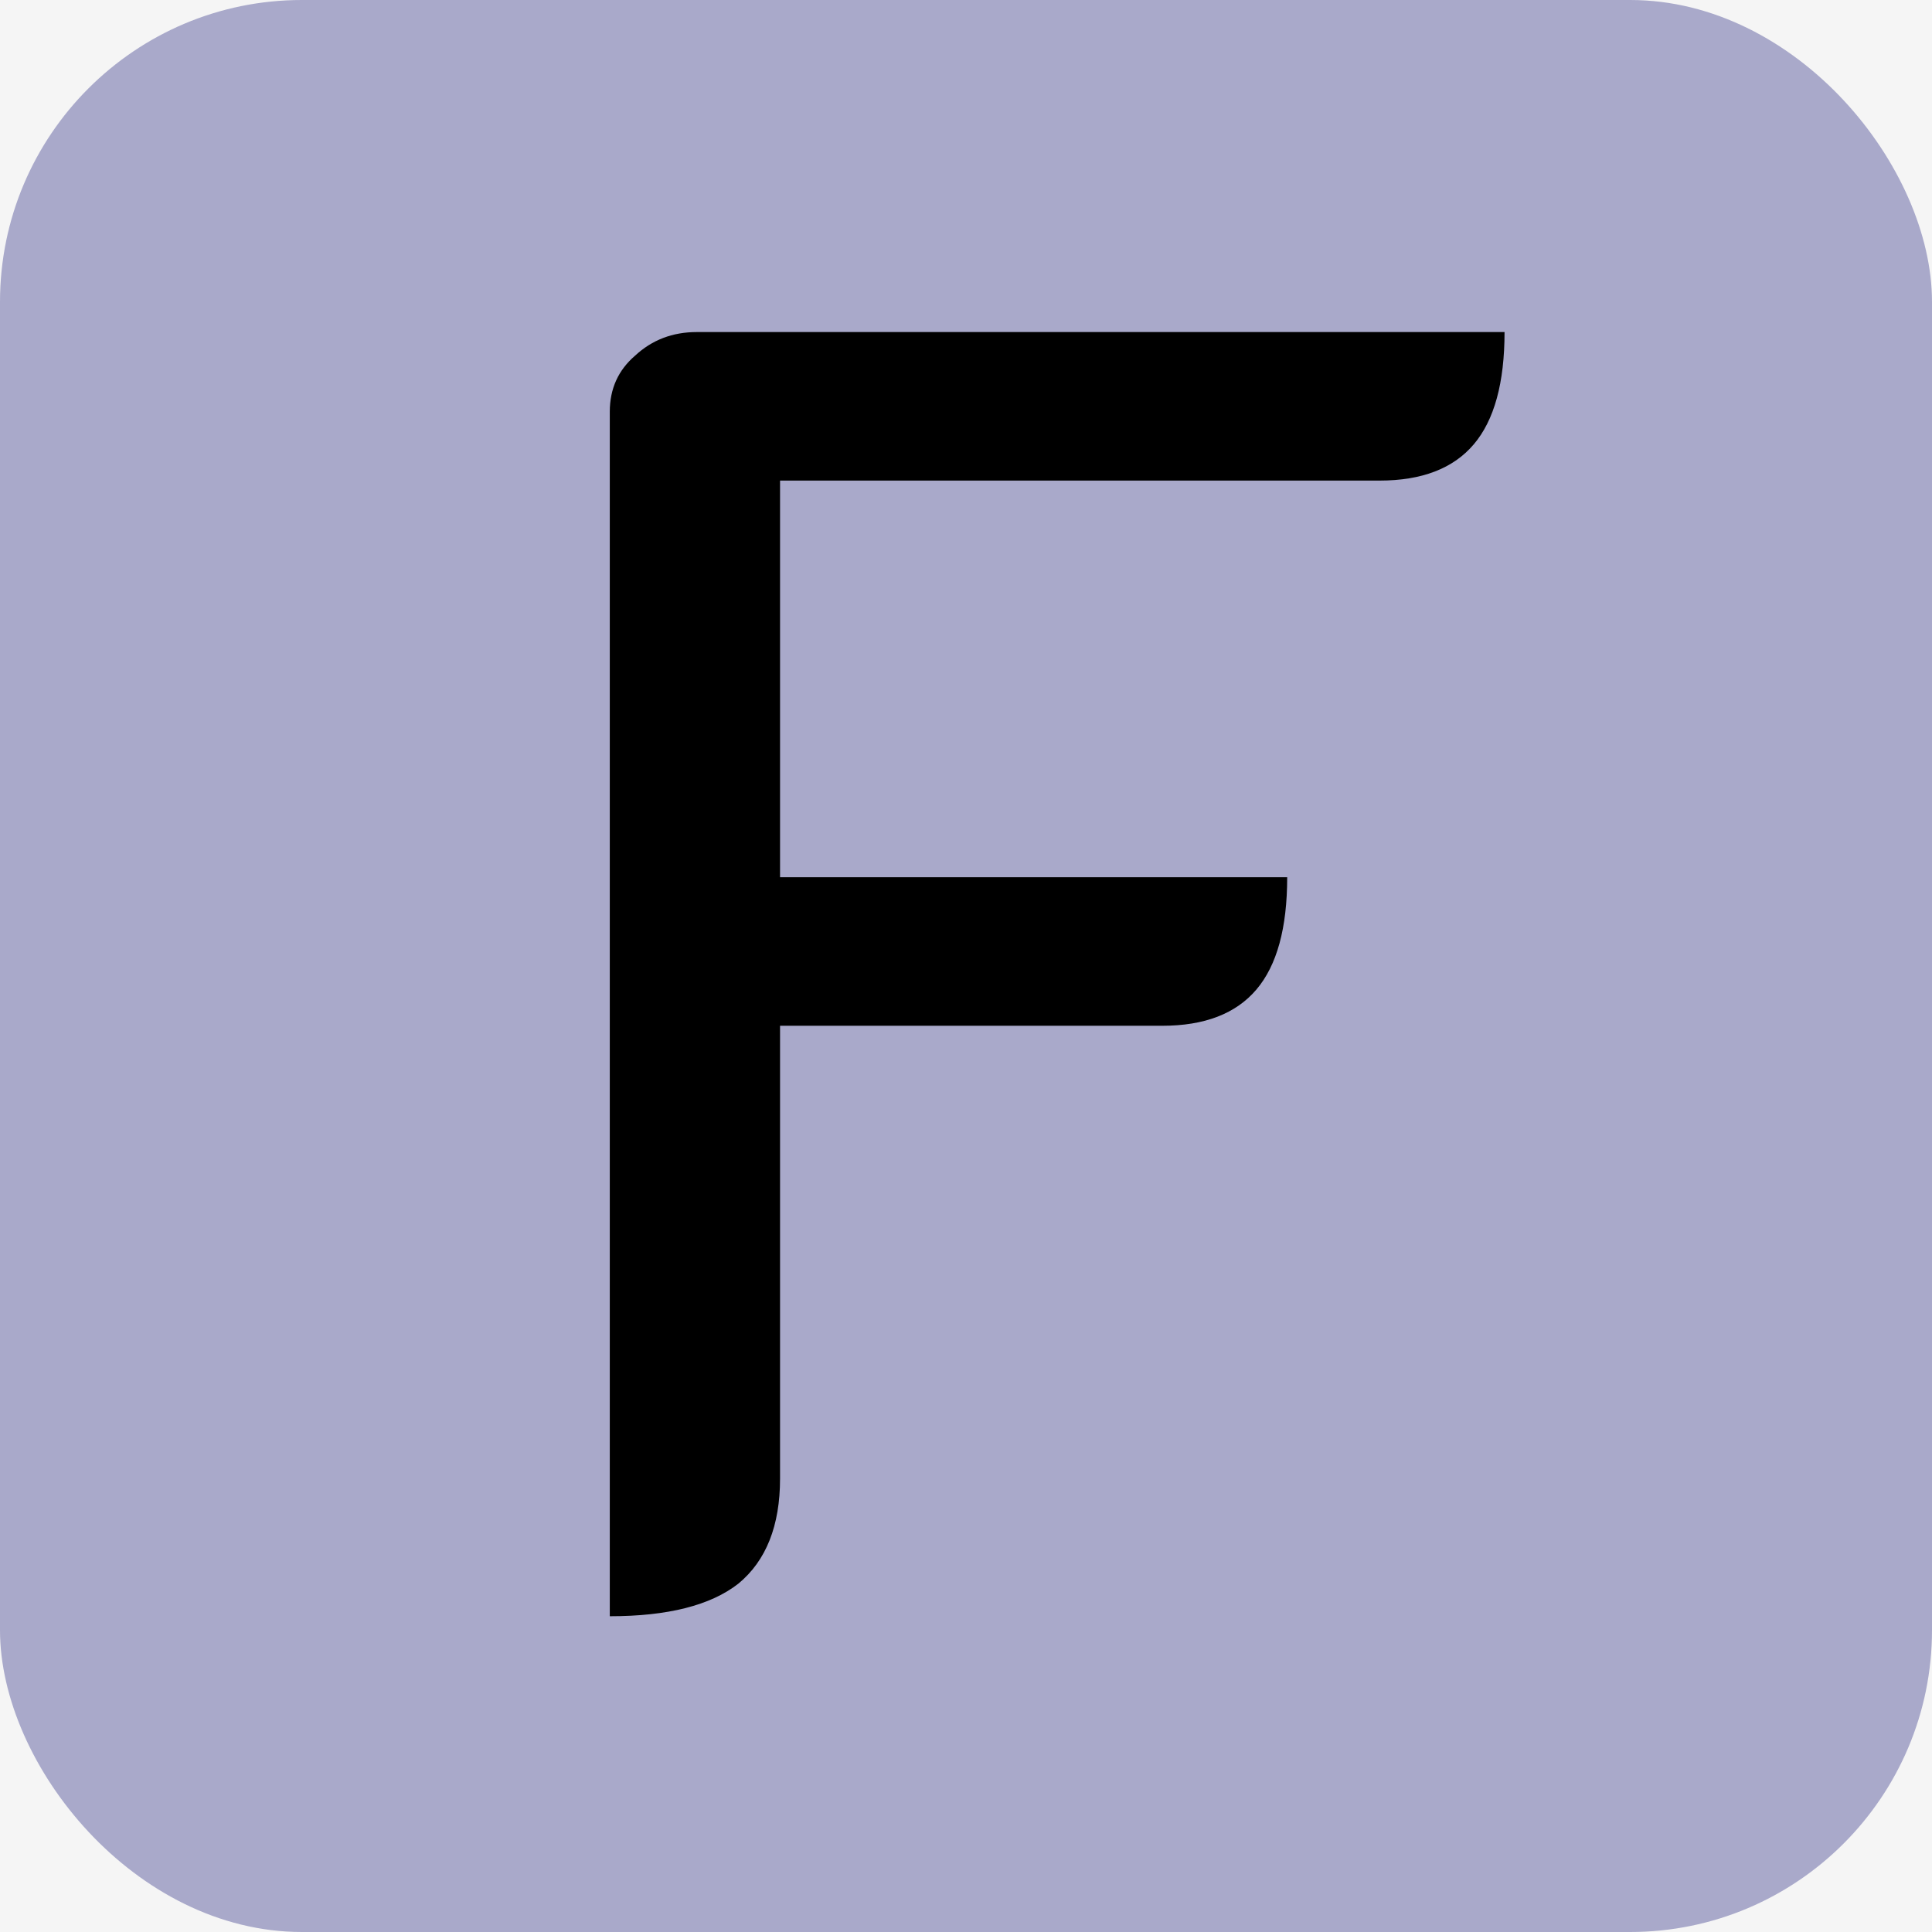<svg width="64" height="64" viewBox="0 0 64 64" fill="none" xmlns="http://www.w3.org/2000/svg">
<rect width="64" height="64" fill="#F5F5F5"/>
<rect width="64" height="64" rx="10" fill="#A9A9CA"/>
<path d="M20.2 13.64C20.2 12.88 20.48 12.26 21.04 11.78C21.6 11.26 22.28 11 23.08 11H49.84C49.84 12.68 49.5 13.92 48.82 14.72C48.14 15.52 47.1 15.92 45.7 15.92H25.84V29.06H42.64C42.64 30.74 42.3 31.98 41.62 32.78C40.94 33.58 39.9 33.98 38.5 33.98H25.84V48.98C25.84 50.54 25.38 51.7 24.46 52.46C23.54 53.18 22.12 53.54 20.2 53.54V13.64Z" fill="black"/>
</svg>
